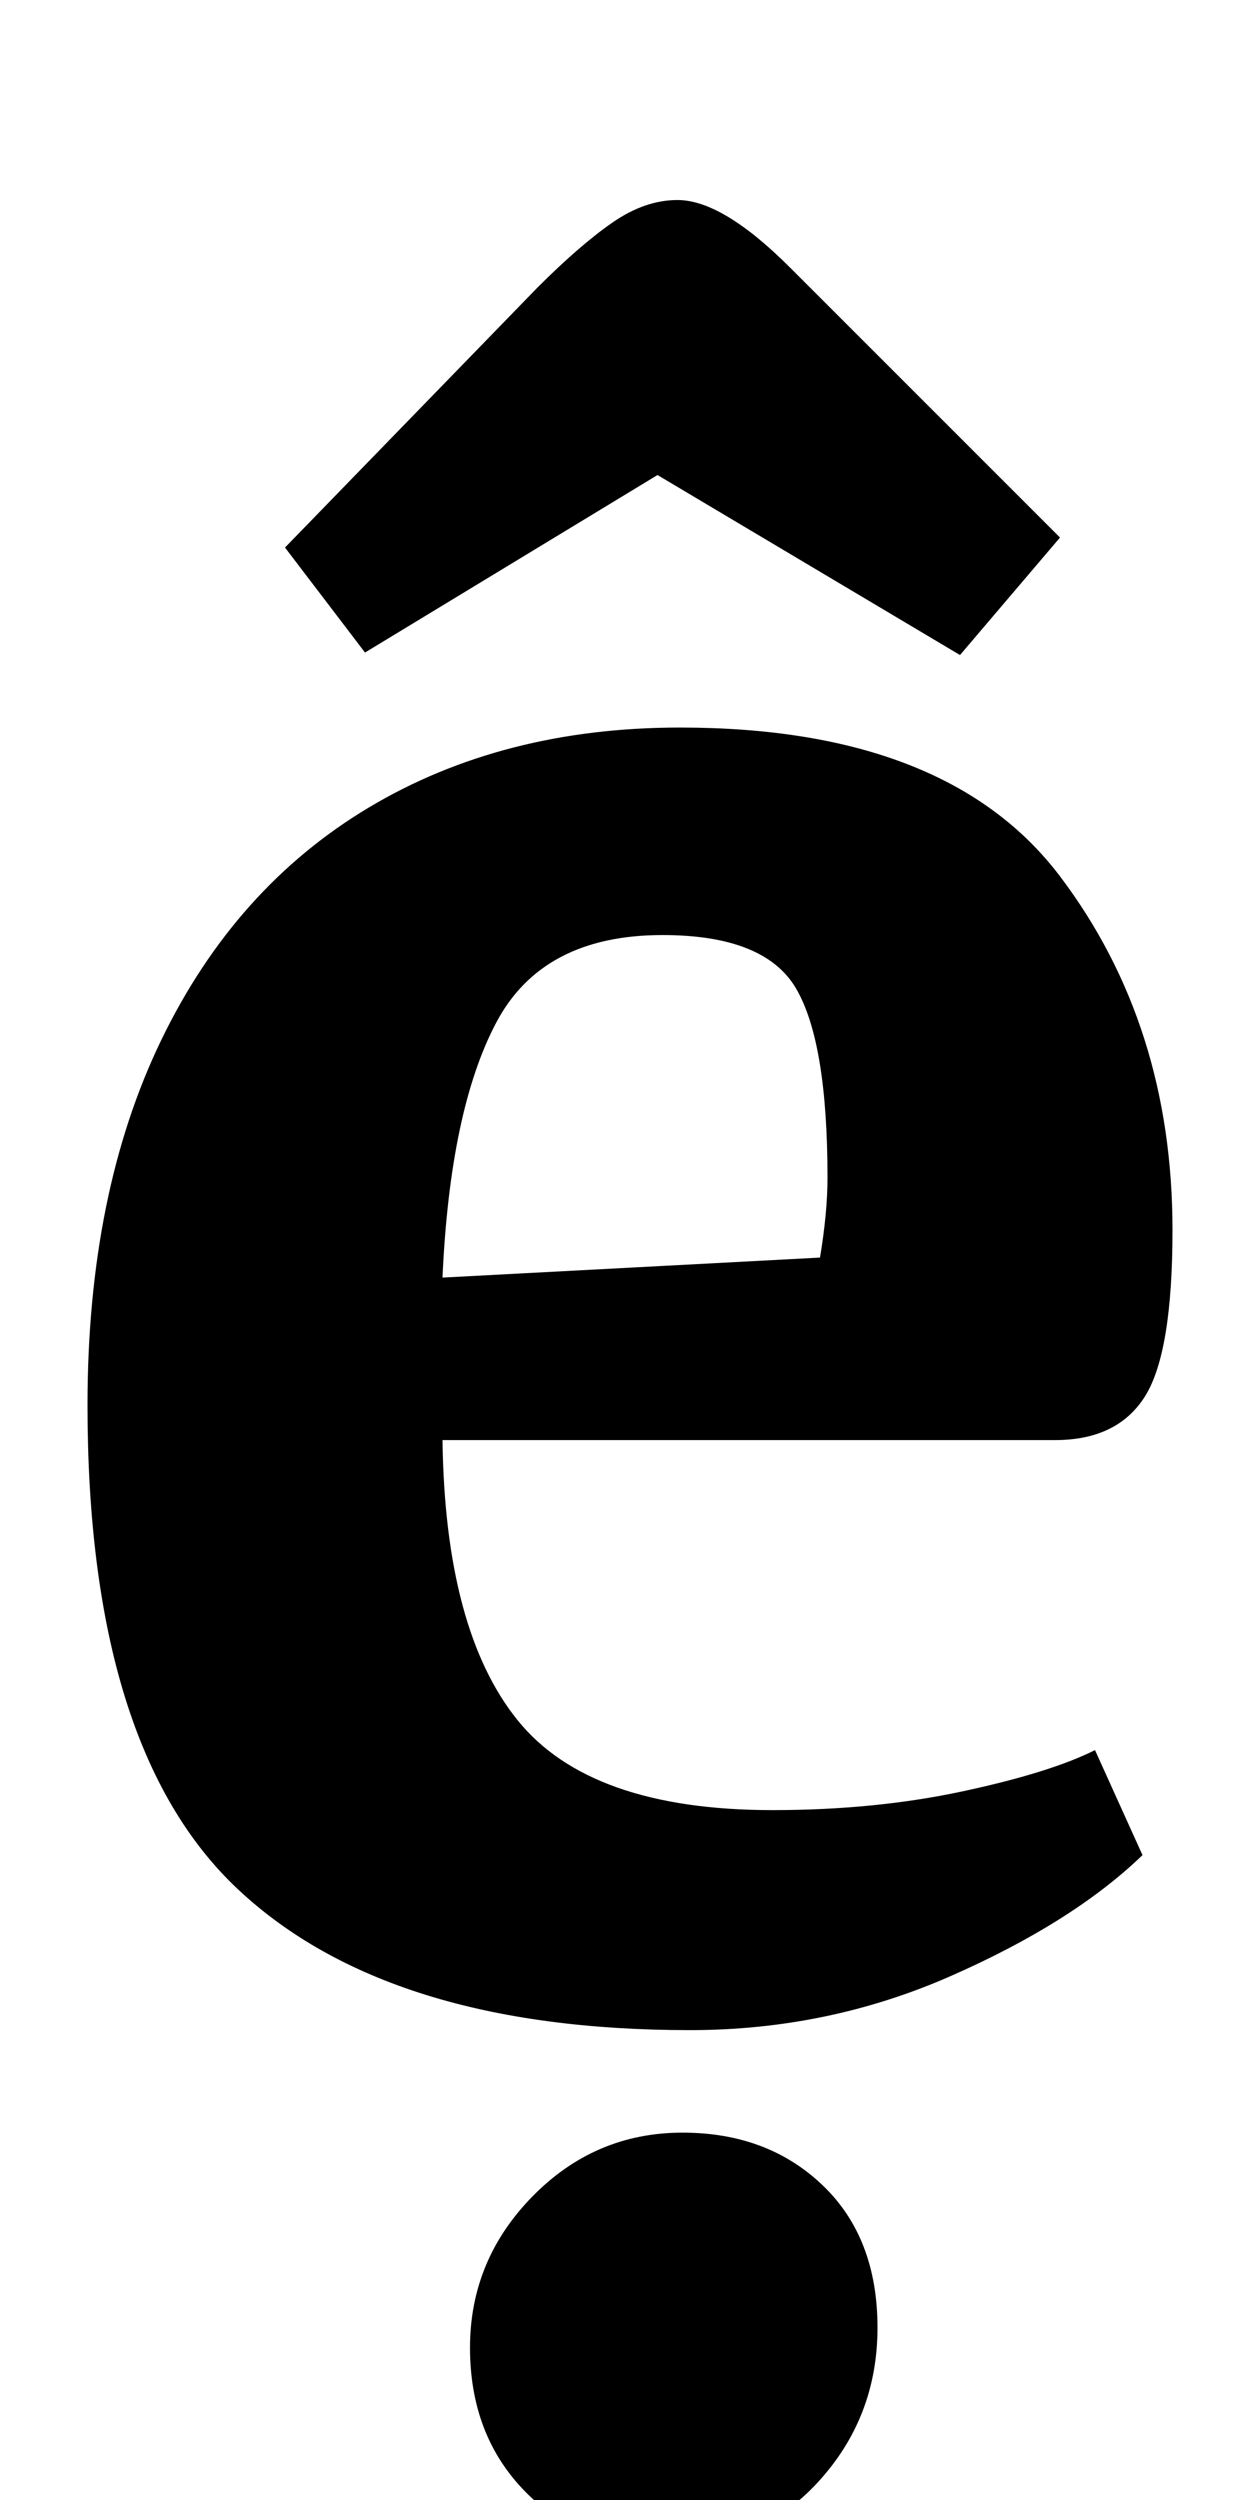 <?xml version="1.0" standalone="no"?>
<!DOCTYPE svg PUBLIC "-//W3C//DTD SVG 1.1//EN" "http://www.w3.org/Graphics/SVG/1.1/DTD/svg11.dtd" >
<svg xmlns="http://www.w3.org/2000/svg" xmlns:xlink="http://www.w3.org/1999/xlink" version="1.1" viewBox="-10 0 504 1000">
  <g transform="matrix(1 0 0 -1 0 800)">
   <path fill="currentColor"
d="M25 0zM85 44.5q-60 56.5 -60 193.5q0 85 29.5 146t83 93t124.5 32q107 0 152 -59.5t45 -141.5q0 -49 -11 -66.5t-36 -17.5h-245q1 -76 30 -112t102 -36q41 0 76 7.5t53 16.5l19 -42q-28 -27 -77 -48.5t-104 -21.5q-121 0 -181 56.5zM321 329q0 54 -12.5 75.5t-53.5 21.5
q-48 0 -66.5 -35t-21.5 -102l151 8q3 18 3 32zM341 -53zM341 -219zM200 -196.5q-22 22.5 -22 57.5t25 60.5t60 25.5q34 0 56 -21t22 -57t-24 -62t-62 -26q-33 0 -55 22.5zM414 538zM136 539l-32 42l101 104q17 17 30 26t26 9q18 0 45 -27l108 -108l-40 -47l-121 72z" />
  </g>

</svg>
